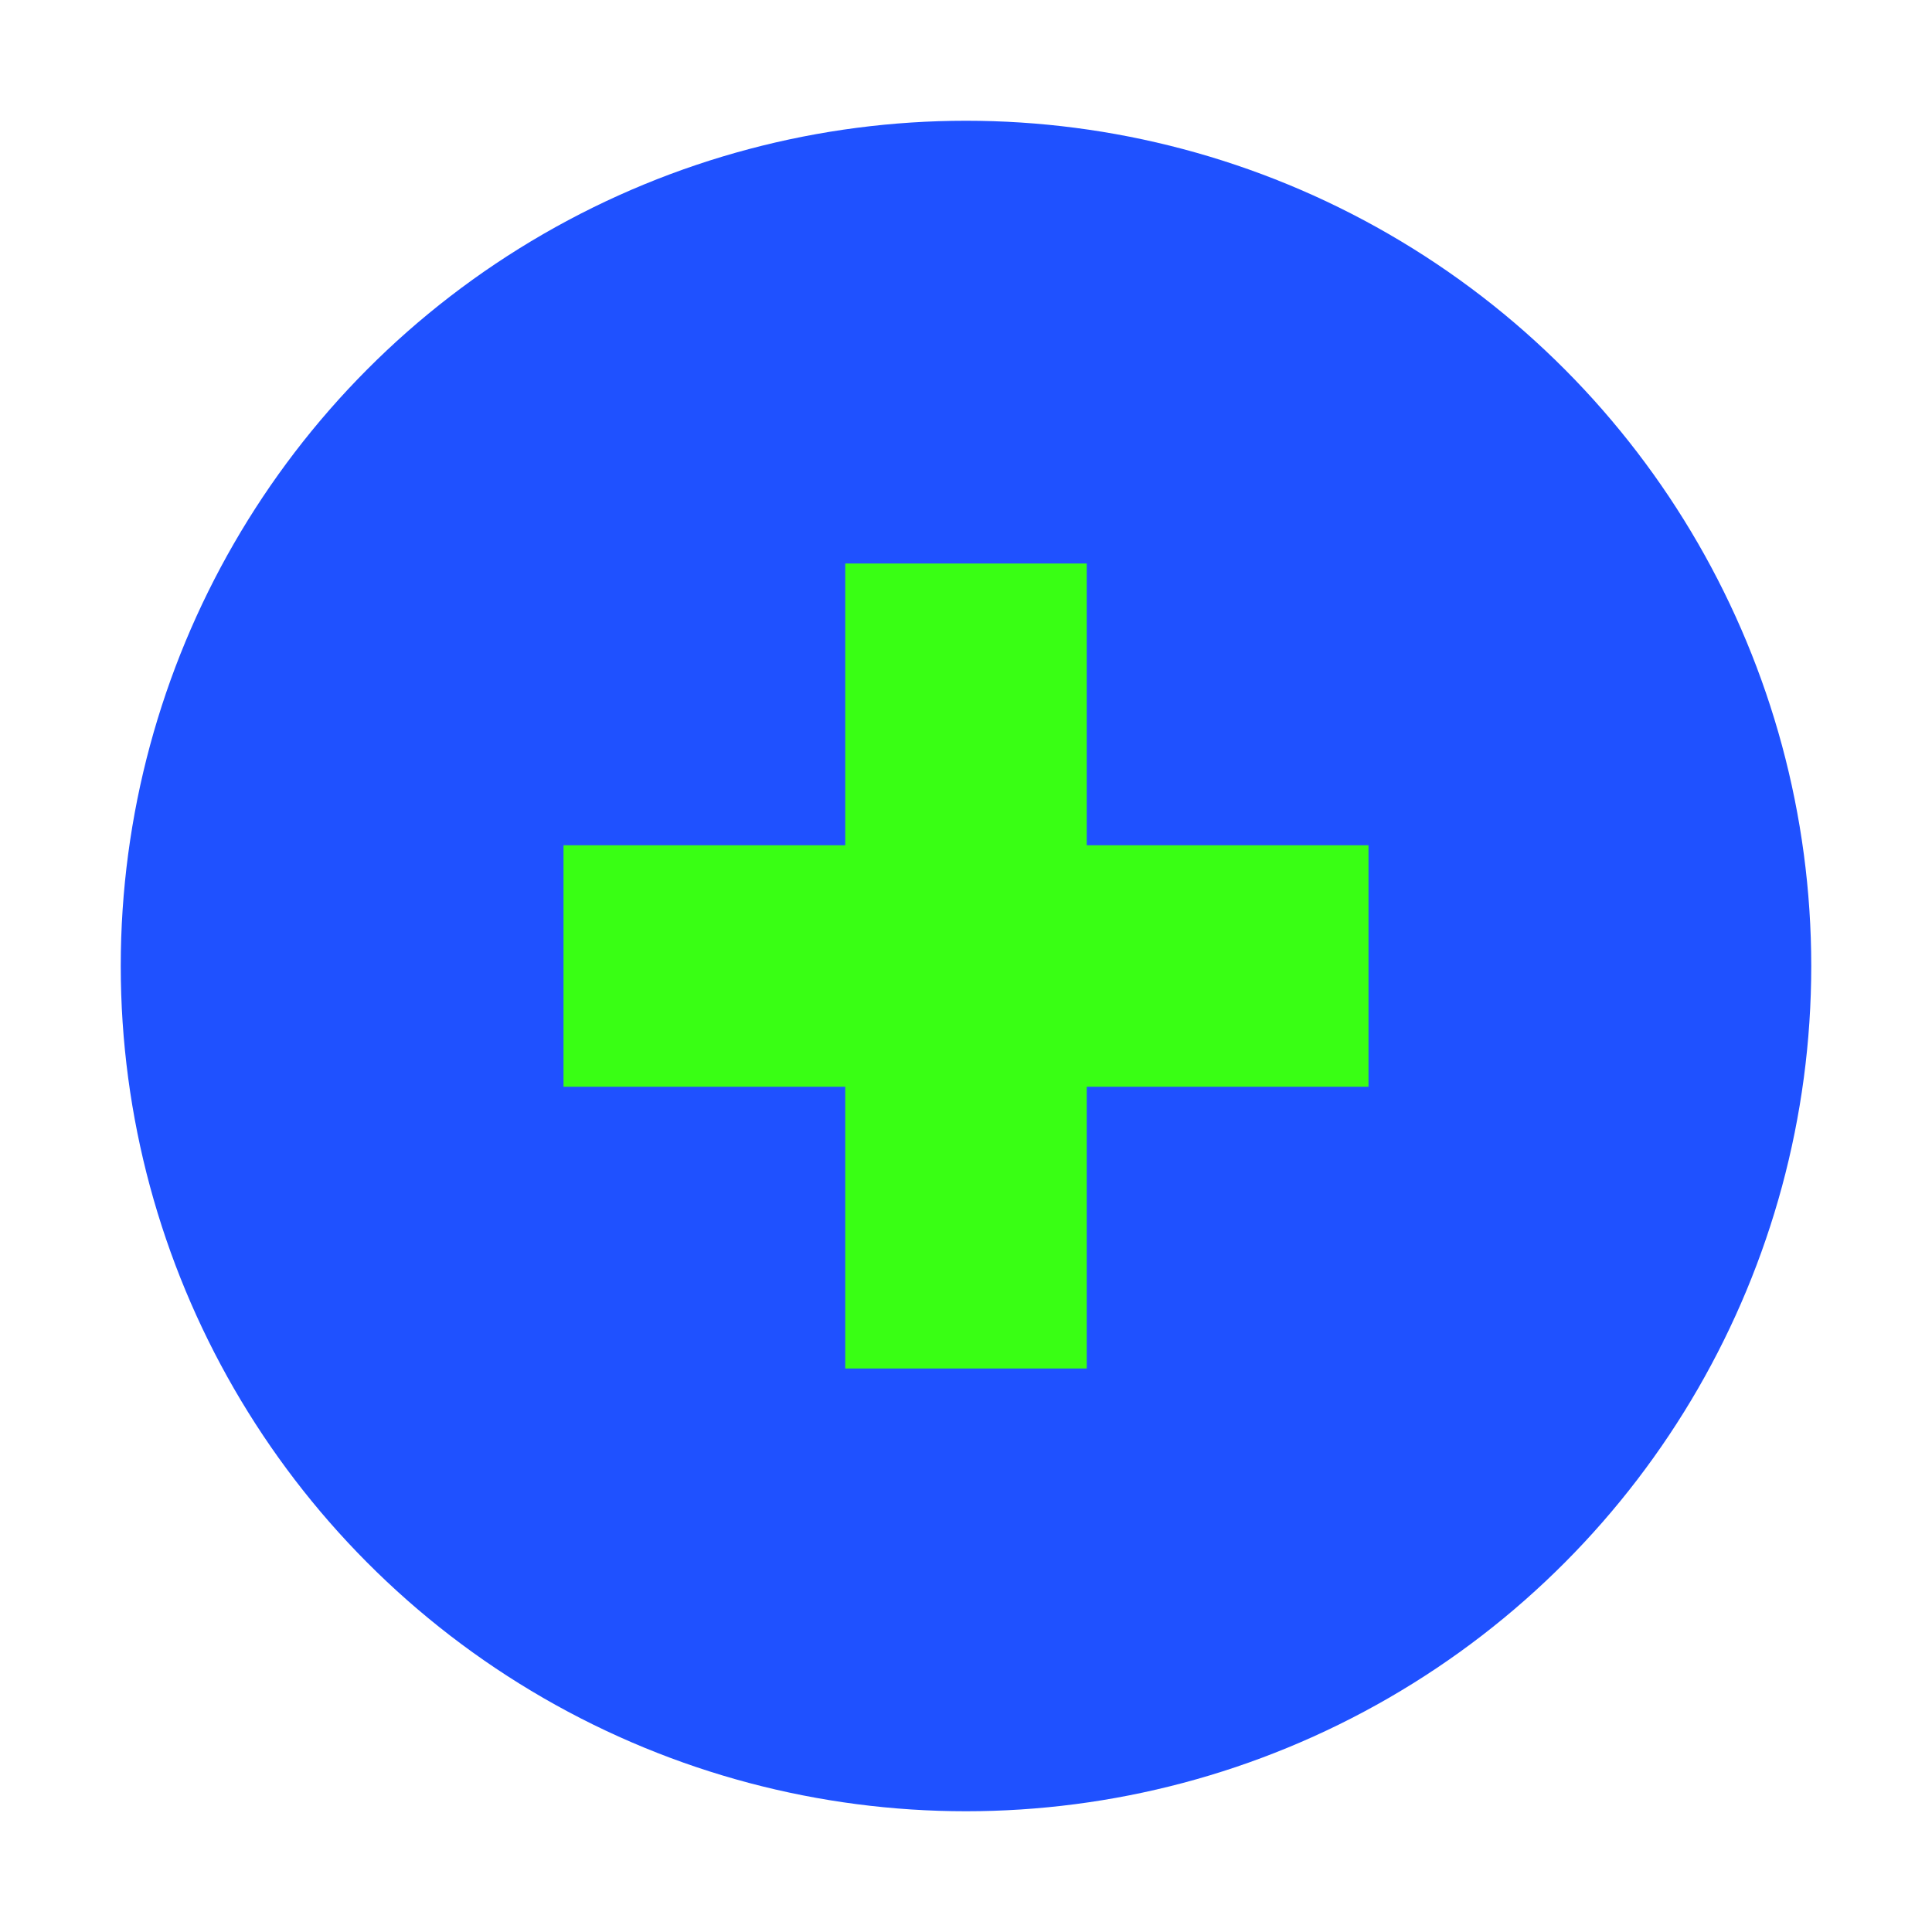 <svg enable-background="new 0 0 48 48" viewBox="0 0 48 48" xmlns="http://www.w3.org/2000/svg">
    <circle cx="24" cy="24" fill="#1F51FF" r="21" />
    <g fill="#39FF14">
        <path d="m21 14h6v20h-6z" />
        <path d="m14 21h20v6h-20z" />
    </g>
</svg>